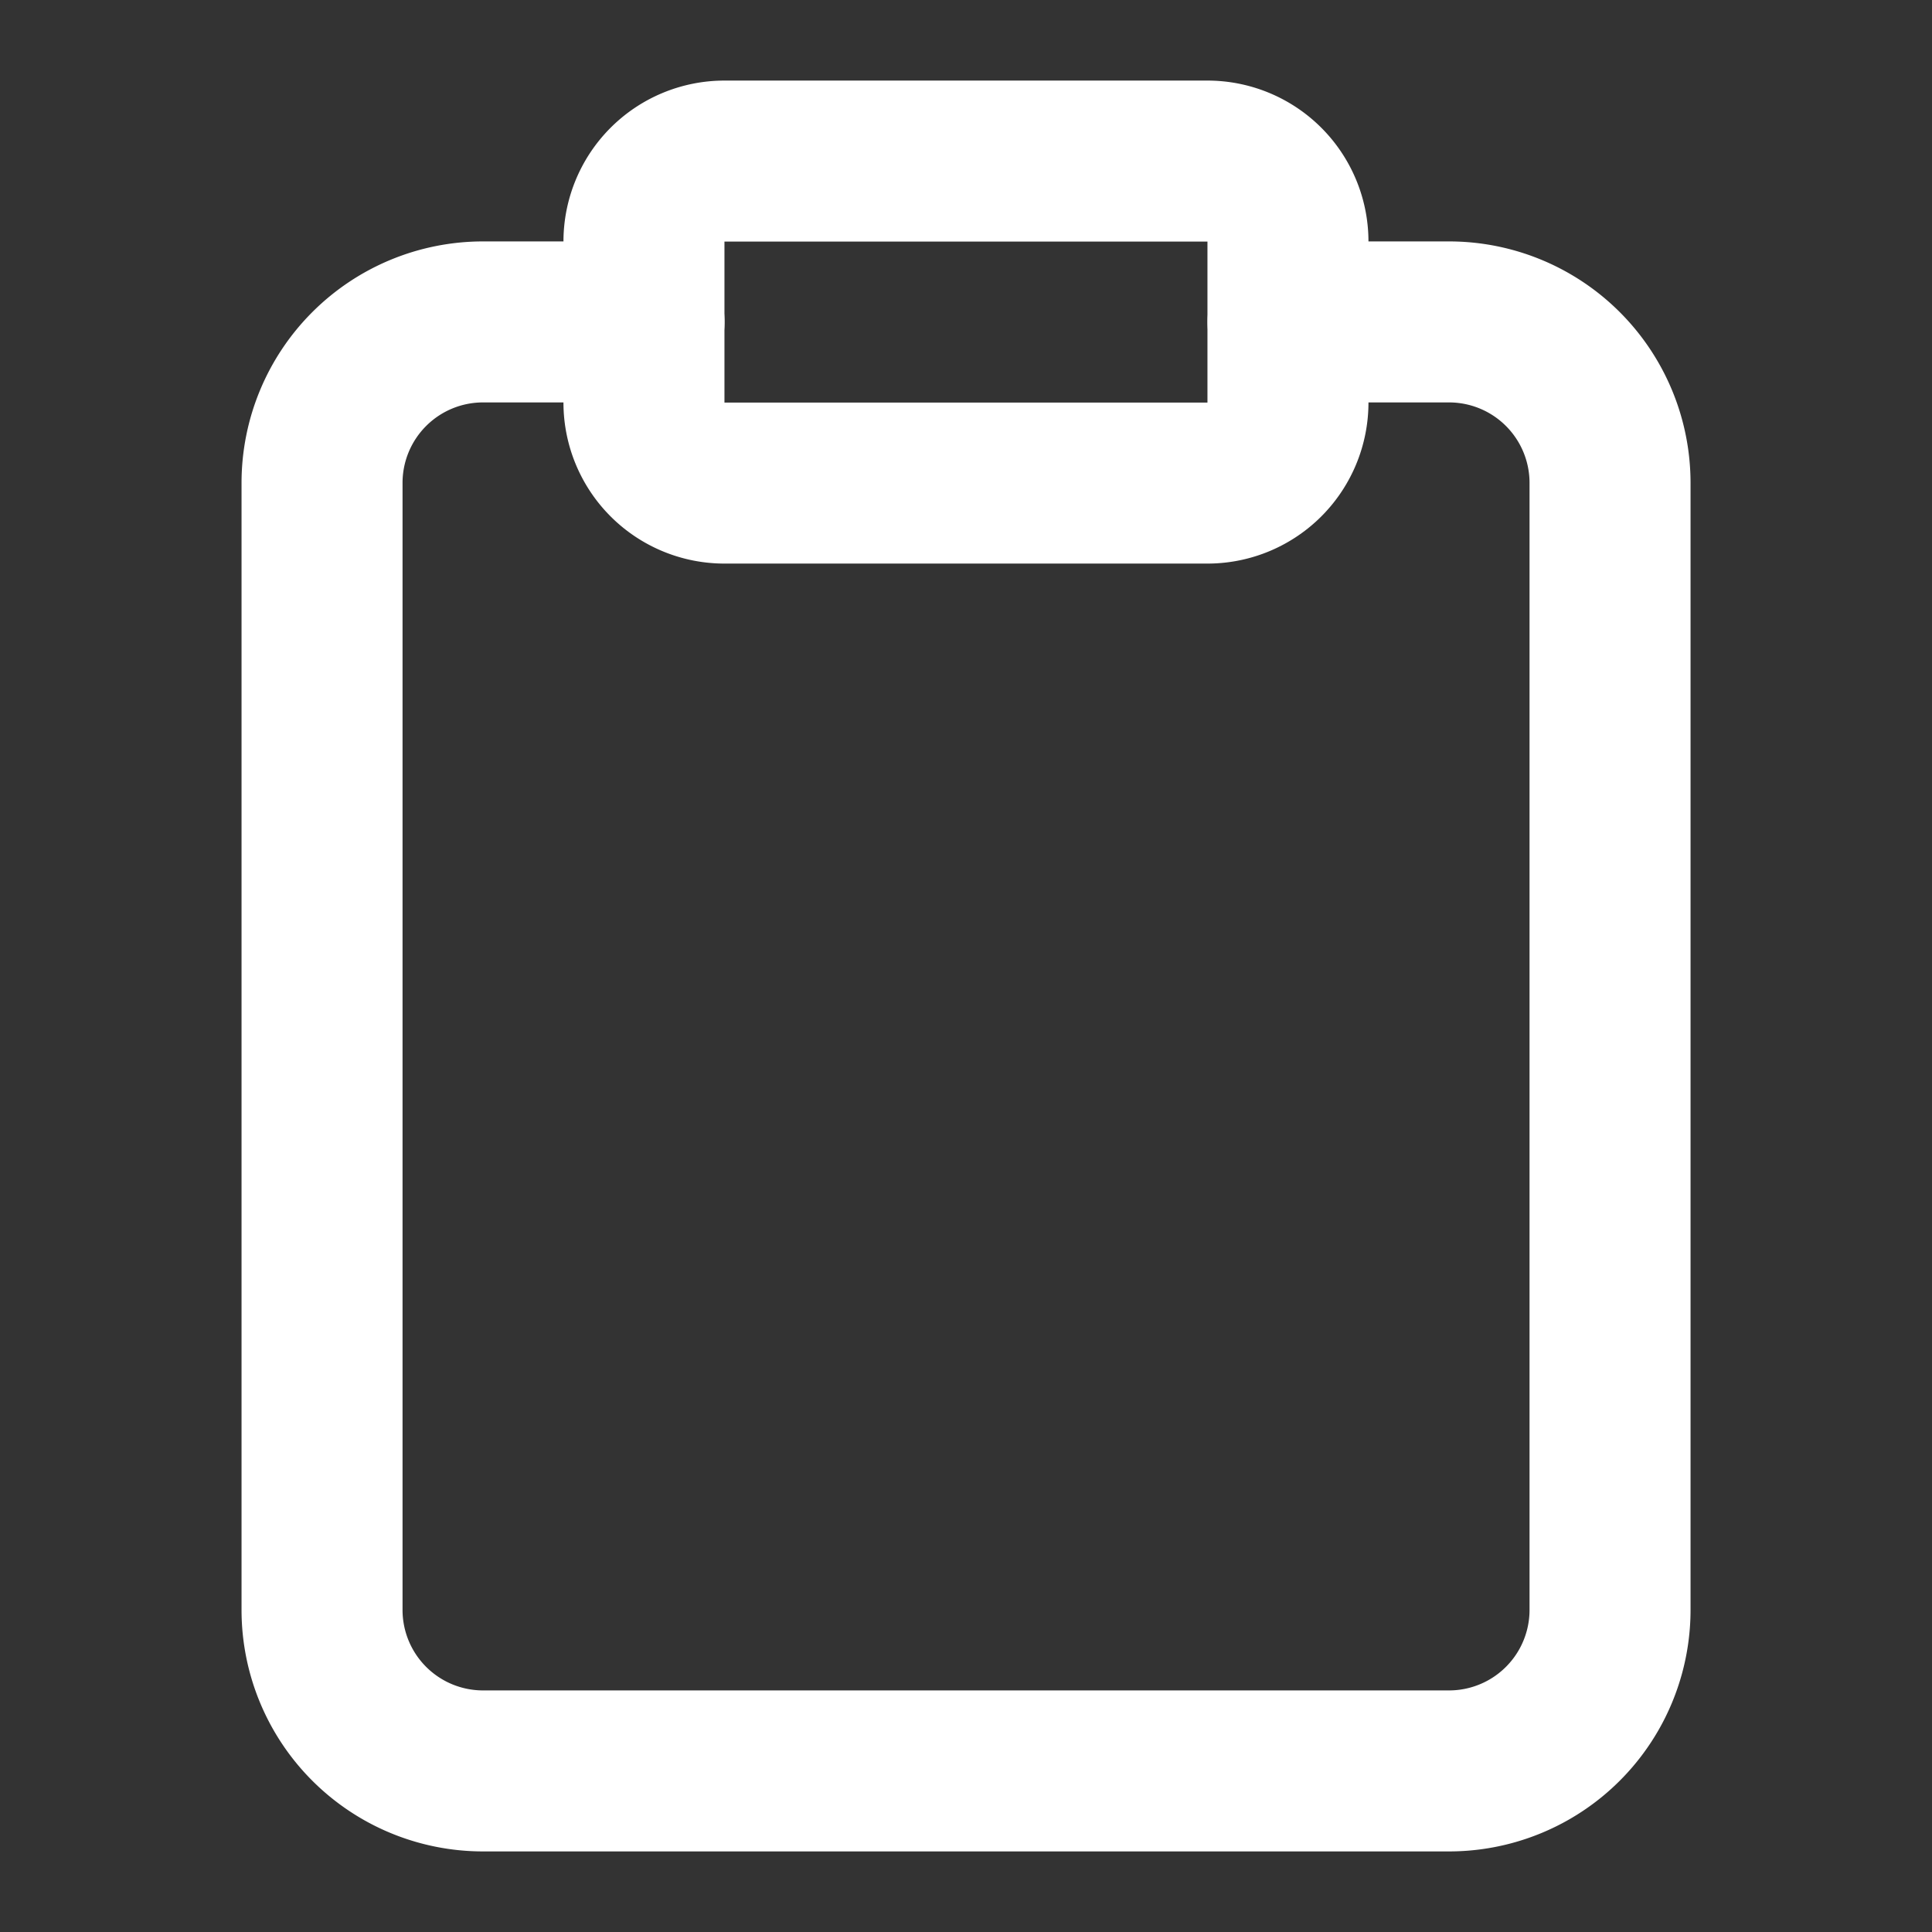 <svg xmlns="http://www.w3.org/2000/svg" width="48" height="48" fill="none" viewBox="0 0 48 48">
    <rect x="0" y="0" width="48" height="48" fill="#333333" stroke="none"/>
    <path stroke="#fff" stroke-linecap="round" stroke-linejoin="round" stroke-width="4" d="M29.999 4.002h-12a2 2 0 0 0-2 2v4a2 2 0 0 0 2 2h12a2 2 0 0 0 2-2v-4a2 2 0 0 0-2-2"/>
    <path stroke="#fff" stroke-linecap="round" stroke-linejoin="round" stroke-width="4" d="M32.001 7.998h4a4 4 0 0 1 4 4v28a4 4 0 0 1-4 4h-24a4 4 0 0 1-4-4v-28a4 4 0 0 1 4-4h4"/>
</svg>
